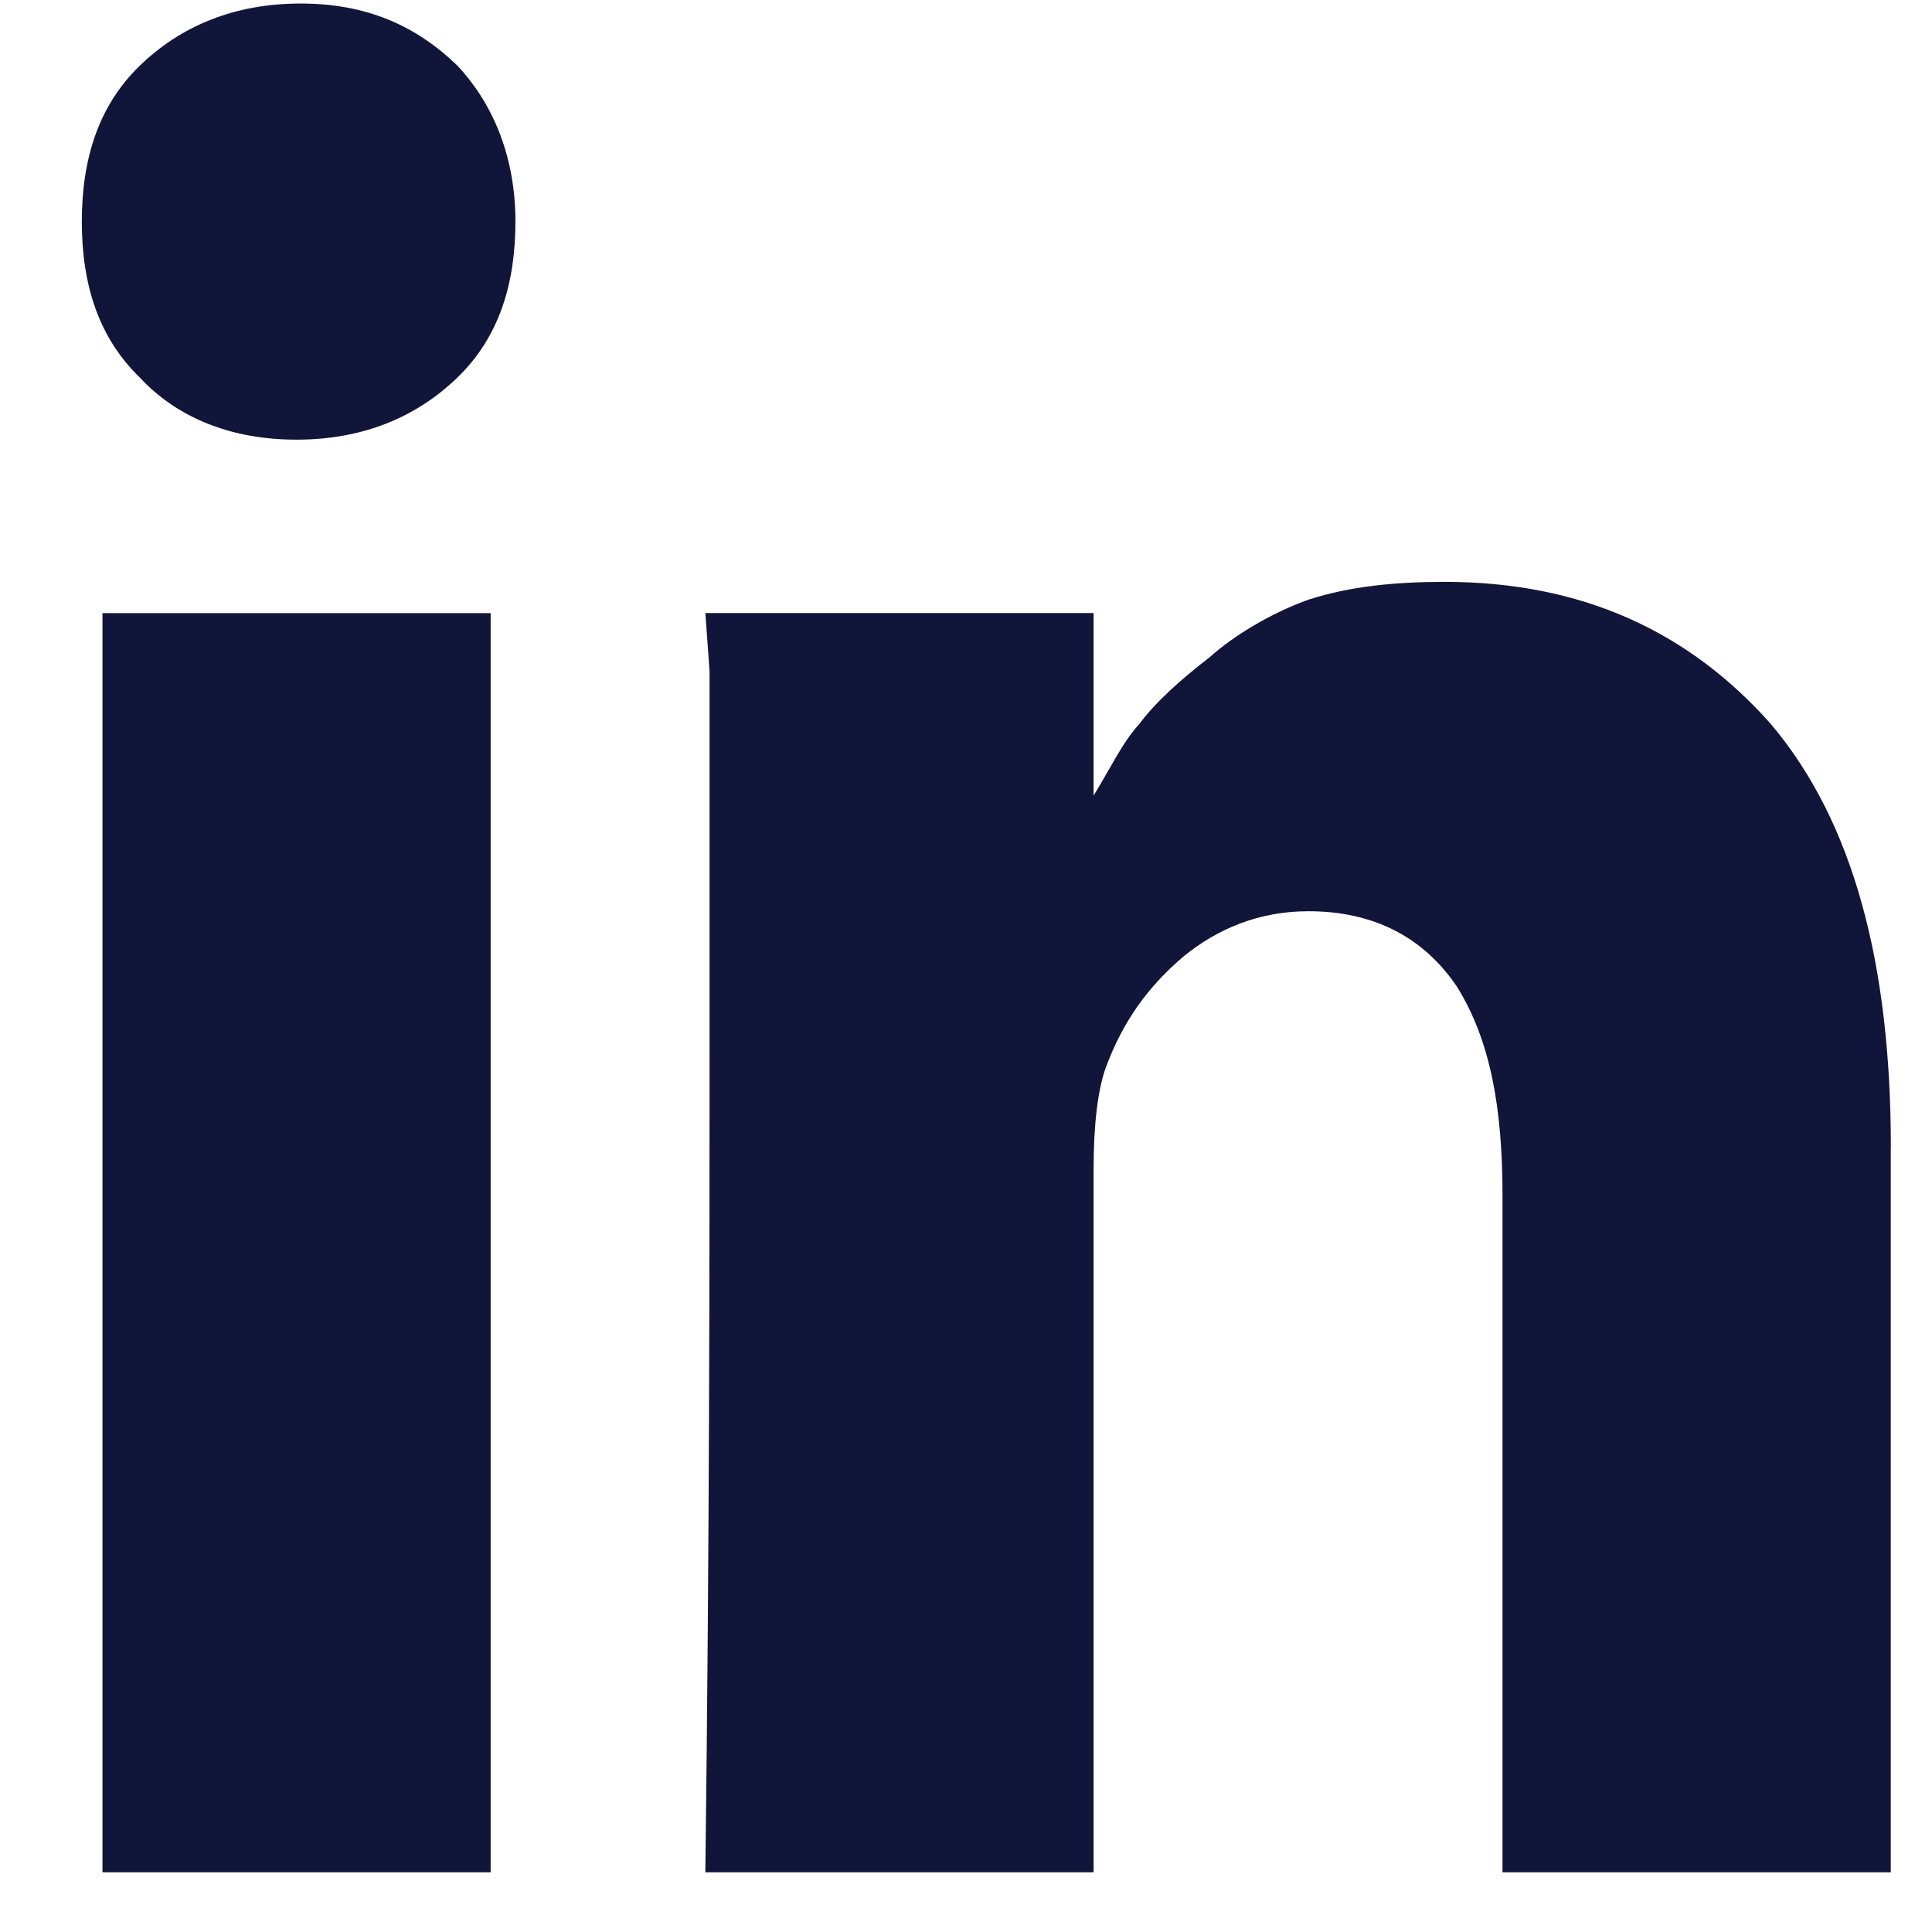 <svg width="23" height="23" viewBox="0 0 23 23" fill="none" xmlns="http://www.w3.org/2000/svg">
<path fill-rule="evenodd" clip-rule="evenodd" d="M5.841 7.299H1.22V22.289H5.841V7.299Z" fill="#12153A"/>
<path fill-rule="evenodd" clip-rule="evenodd" d="M6.136 2.638C6.136 1.897 5.891 1.261 5.448 0.784C4.956 0.307 4.366 0.042 3.58 0.042C2.793 0.042 2.154 0.307 1.662 0.784C1.17 1.261 0.974 1.897 0.974 2.638C0.974 3.38 1.17 4.015 1.662 4.492C2.104 4.969 2.744 5.234 3.53 5.234C4.317 5.234 4.956 4.969 5.448 4.492C5.94 4.015 6.136 3.38 6.136 2.638Z" fill="#12153A"/>
<path fill-rule="evenodd" clip-rule="evenodd" d="M22.509 13.655L22.51 13.655C22.51 11.482 22.067 9.787 21.084 8.622C20.1 7.51 18.822 6.927 17.199 6.927C16.609 6.927 16.068 6.98 15.576 7.139C15.134 7.298 14.691 7.563 14.396 7.828C14.052 8.093 13.757 8.358 13.56 8.623C13.364 8.835 13.216 9.153 13.019 9.471V7.298H8.397L8.447 7.987V12.49C8.447 14.98 8.447 18.264 8.397 22.289H13.019V13.921C13.019 13.391 13.069 12.967 13.167 12.702C13.364 12.172 13.659 11.748 14.101 11.377C14.495 11.059 14.986 10.848 15.576 10.848C16.363 10.848 16.953 11.165 17.346 11.748C17.74 12.384 17.887 13.179 17.887 14.238V22.289H22.509V13.655Z" fill="#12153A"/>
</svg>
